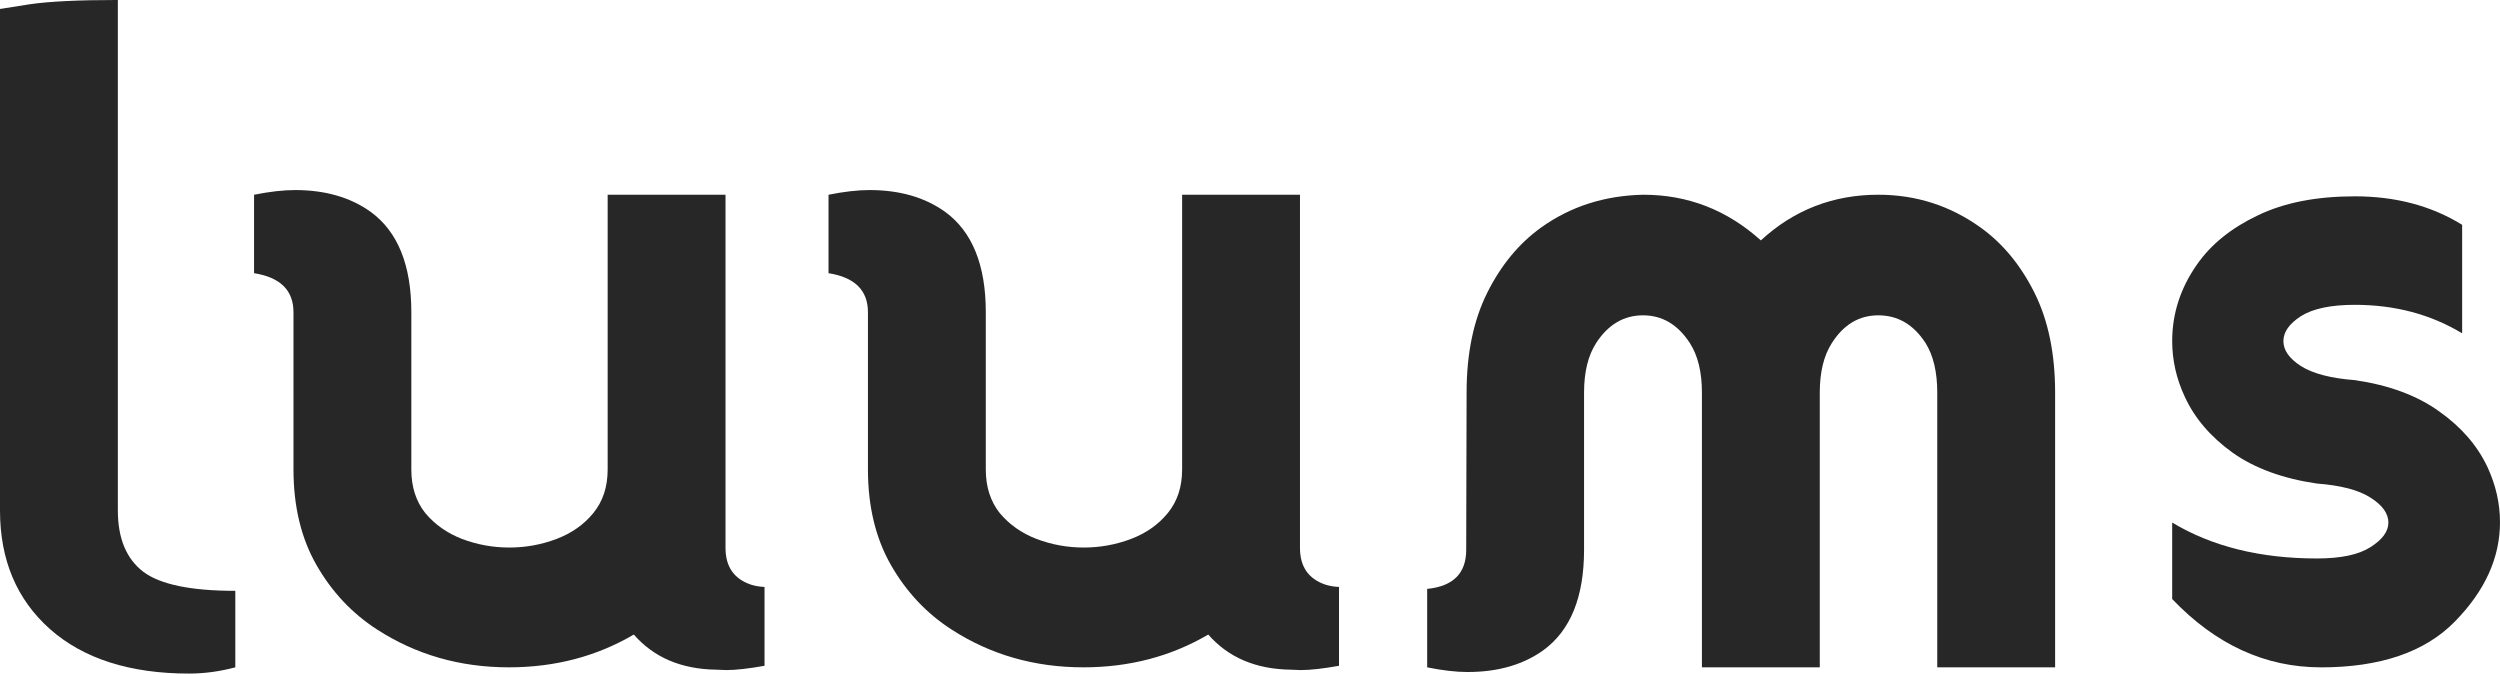 <?xml version="1.0" encoding="UTF-8" standalone="no"?>
<!-- Created with Inkscape (http://www.inkscape.org/) -->

<svg
   width="198.624mm"
   height="53.516mm"
   viewBox="0 0 198.624 53.516"
   version="1.1"
   id="svg1"
   inkscape:version="1.4 (e7c3feb100, 2024-10-09)"
   sodipodi:docname="drawing.svg"
   xmlns:inkscape="http://www.inkscape.org/namespaces/inkscape"
   xmlns:sodipodi="http://sodipodi.sourceforge.net/DTD/sodipodi-0.dtd"
   xmlns="http://www.w3.org/2000/svg"
   xmlns:svg="http://www.w3.org/2000/svg">
  <sodipodi:namedview
     id="namedview1"
     pagecolor="#ffffff"
     bordercolor="#000000"
     borderopacity="0.25"
     inkscape:showpageshadow="2"
     inkscape:pageopacity="0.0"
     inkscape:pagecheckerboard="0"
     inkscape:deskcolor="#d1d1d1"
     inkscape:document-units="mm"
     inkscape:zoom="0.71891835"
     inkscape:cx="465.97781"
     inkscape:cy="733.74118"
     inkscape:window-width="1920"
     inkscape:window-height="1040"
     inkscape:window-x="0"
     inkscape:window-y="0"
     inkscape:window-maximized="1"
     inkscape:current-layer="layer1">
    <inkscape:page
       x="0"
       y="0"
       width="198.624"
       height="53.516"
       id="page2"
       margin="0"
       bleed="0" />
  </sodipodi:namedview>
  <defs
     id="defs1" />
  <g
     inkscape:label="Layer 1"
     inkscape:groupmode="layer"
     id="layer1"
     transform="translate(-11.536,-112.255)">
    <g
       id="g32"
       inkscape:label="luums">
      <path
         d="m 26.574,165.771 q -7.069,0 -11.069,-3.535 -3.969,-3.535 -3.969,-9.426 v -39.843 l 2.356,-0.372 q 2.325,-0.341 7.007,-0.341 v 40.556 q 0,3.318 2.015,4.868 2.015,1.519 7.317,1.519 v 6.077 q -1.86,0.496 -3.659,0.496 z"
         id="text11"
         style="font-size:63.5px;font-family:Oliciy;-inkscape-font-specification:Oliciy;opacity:0.989;fill:#262626;fill-rule:evenodd;stroke-width:0.265"
         aria-label="l" />
      <path
         d="m 69.238,165.492 -0.806,-0.031 q -4.155,-0.062 -6.542,-2.791 -4.434,2.604 -9.922,2.604 -5.829,0 -10.48,-3.008 -2.977,-1.922 -4.806,-5.116 -1.829,-3.194 -1.829,-7.596 V 137.06 q 0,-2.604 -3.132,-3.101 v -6.232 q 1.86,-0.372 3.256,-0.372 3.597,0 6.015,1.736 3.225,2.356 3.225,7.969 v 12.495 q 0,2.077 1.116,3.473 1.147,1.364 2.915,2.046 1.798,0.682 3.752,0.682 1.953,0 3.752,-0.682 1.798,-0.682 2.915,-2.046 1.147,-1.395 1.147,-3.473 v -21.828 h 9.364 v 28.06 q 0,2.232 2.015,2.915 0.465,0.155 1.085,0.186 v 6.263 q -1.891,0.341 -3.039,0.341 z"
         id="text10"
         style="font-size:63.5px;font-family:Oliciy;-inkscape-font-specification:Oliciy;opacity:0.989;fill:#262626;fill-rule:evenodd;stroke-width:0.265"
         aria-label="u" />
      <path
         d="m 114.879,165.492 -0.806,-0.031 q -4.155,-0.062 -6.542,-2.791 -4.434,2.604 -9.922,2.604 -5.829,0 -10.48,-3.008 -2.977,-1.922 -4.806,-5.116 -1.829,-3.194 -1.829,-7.596 V 137.06 q 0,-2.604 -3.132,-3.101 v -6.232 q 1.86,-0.372 3.256,-0.372 3.597,0 6.015,1.736 3.225,2.356 3.225,7.969 v 12.495 q 0,2.077 1.116,3.473 1.147,1.364 2.915,2.046 1.798,0.682 3.752,0.682 1.953,0 3.752,-0.682 1.798,-0.682 2.915,-2.046 1.147,-1.395 1.147,-3.473 v -21.828 h 9.364 v 28.06 q 0,2.232 2.015,2.915 0.465,0.155 1.085,0.186 v 6.263 q -1.891,0.341 -3.039,0.341 z"
         id="text9"
         style="font-size:63.5px;font-family:Oliciy;-inkscape-font-specification:Oliciy;opacity:0.989;fill:#262626;fill-rule:evenodd;stroke-width:0.265"
         aria-label="u" />
      <path
         d="m 128.149,165.647 q -1.395,0 -3.225,-0.372 v -6.232 q 3.101,-0.31 3.101,-3.101 l 0.031,-12.495 q 0,-4.651 1.643,-7.938 1.643,-3.287 4.279,-5.178 3.504,-2.511 8.124,-2.604 5.302,0 9.333,3.628 3.938,-3.628 9.333,-3.628 4.496,0 8.124,2.604 2.635,1.891 4.279,5.178 1.643,3.287 1.643,7.938 v 21.828 h -9.364 v -21.828 q 0,-2.449 -0.93,-3.938 -1.426,-2.201 -3.752,-2.201 -2.294,0 -3.69,2.201 -0.961,1.488 -0.961,3.938 v 21.828 h -9.364 v -21.828 q 0,-2.449 -0.961,-3.938 -1.426,-2.201 -3.721,-2.201 -2.294,0 -3.721,2.201 -0.961,1.488 -0.961,3.938 v 12.495 q 0,5.612 -3.225,7.968 -2.418,1.736 -6.015,1.736 z"
         id="text8"
         style="font-size:63.5px;font-family:Oliciy;-inkscape-font-specification:Oliciy;opacity:0.989;fill:#262626;fill-rule:evenodd;stroke-width:0.265"
         aria-label="m" />
      <path
         d="m 195.928,165.275 q -6.635,0 -11.813,-5.426 v -6.077 q 4.744,2.853 11.503,2.853 2.853,0 4.248,-0.899 1.426,-0.899 1.426,-1.953 0,-1.085 -1.426,-1.984 -1.395,-0.899 -4.248,-1.116 -4.062,-0.589 -6.697,-2.449 -2.635,-1.891 -3.814,-4.465 -0.992,-2.139 -0.992,-4.403 0,-3.287 1.984,-6.108 1.674,-2.387 4.806,-3.876 3.132,-1.519 7.72,-1.519 4.868,0 8.527,2.263 v 8.62 q -3.752,-2.263 -8.527,-2.263 -2.853,0 -4.279,0.899 -1.395,0.899 -1.395,1.984 0,1.085 1.395,1.984 1.426,0.899 4.279,1.116 4.062,0.589 6.697,2.48 2.635,1.86 3.845,4.434 0.992,2.139 0.992,4.372 0,4.248 -3.597,7.907 -3.566,3.628 -10.635,3.628 z"
         id="text7"
         style="font-size:63.5px;font-family:Oliciy;-inkscape-font-specification:Oliciy;opacity:0.989;fill:#262626;fill-rule:evenodd;stroke-width:0.265"
         aria-label="s" />
    </g>
  </g>
</svg>
